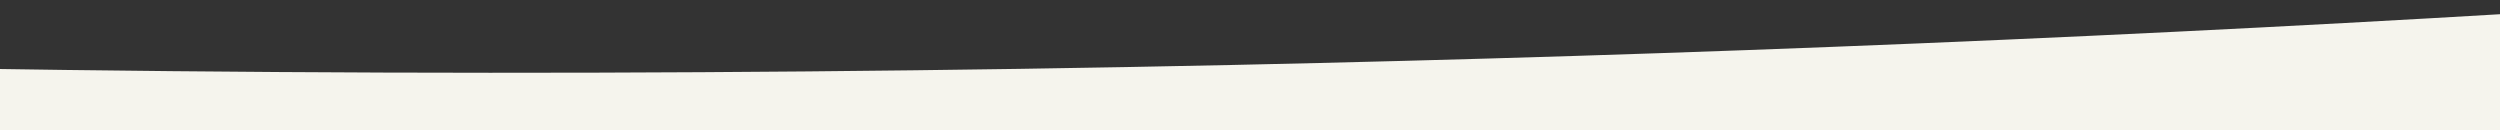 <?xml version="1.0" encoding="utf-8"?>
<!-- Generator: Adobe Illustrator 25.2.0, SVG Export Plug-In . SVG Version: 6.00 Build 0)  -->
<svg version="1.1" id="Layer_1" xmlns="http://www.w3.org/2000/svg" xmlns:xlink="http://www.w3.org/1999/xlink" x="0px" y="0px"
	 viewBox="0 0 1920 100" style="enable-background:new 0 0 1920 100;" xml:space="preserve">
<rect x="0" y="0" width="1920" height="100" fill="#333333" stroke="none"/>
<style type="text/css">
	.st0{fill:#f5f4ed;}
</style>
<path class="st0" d="M1920,100H0l-356.8-54.7C77.8,57.7,512.1,59.2,946.1,49.9c351-7.5,701.8-22,1052.4-43.7"/>
</svg>
